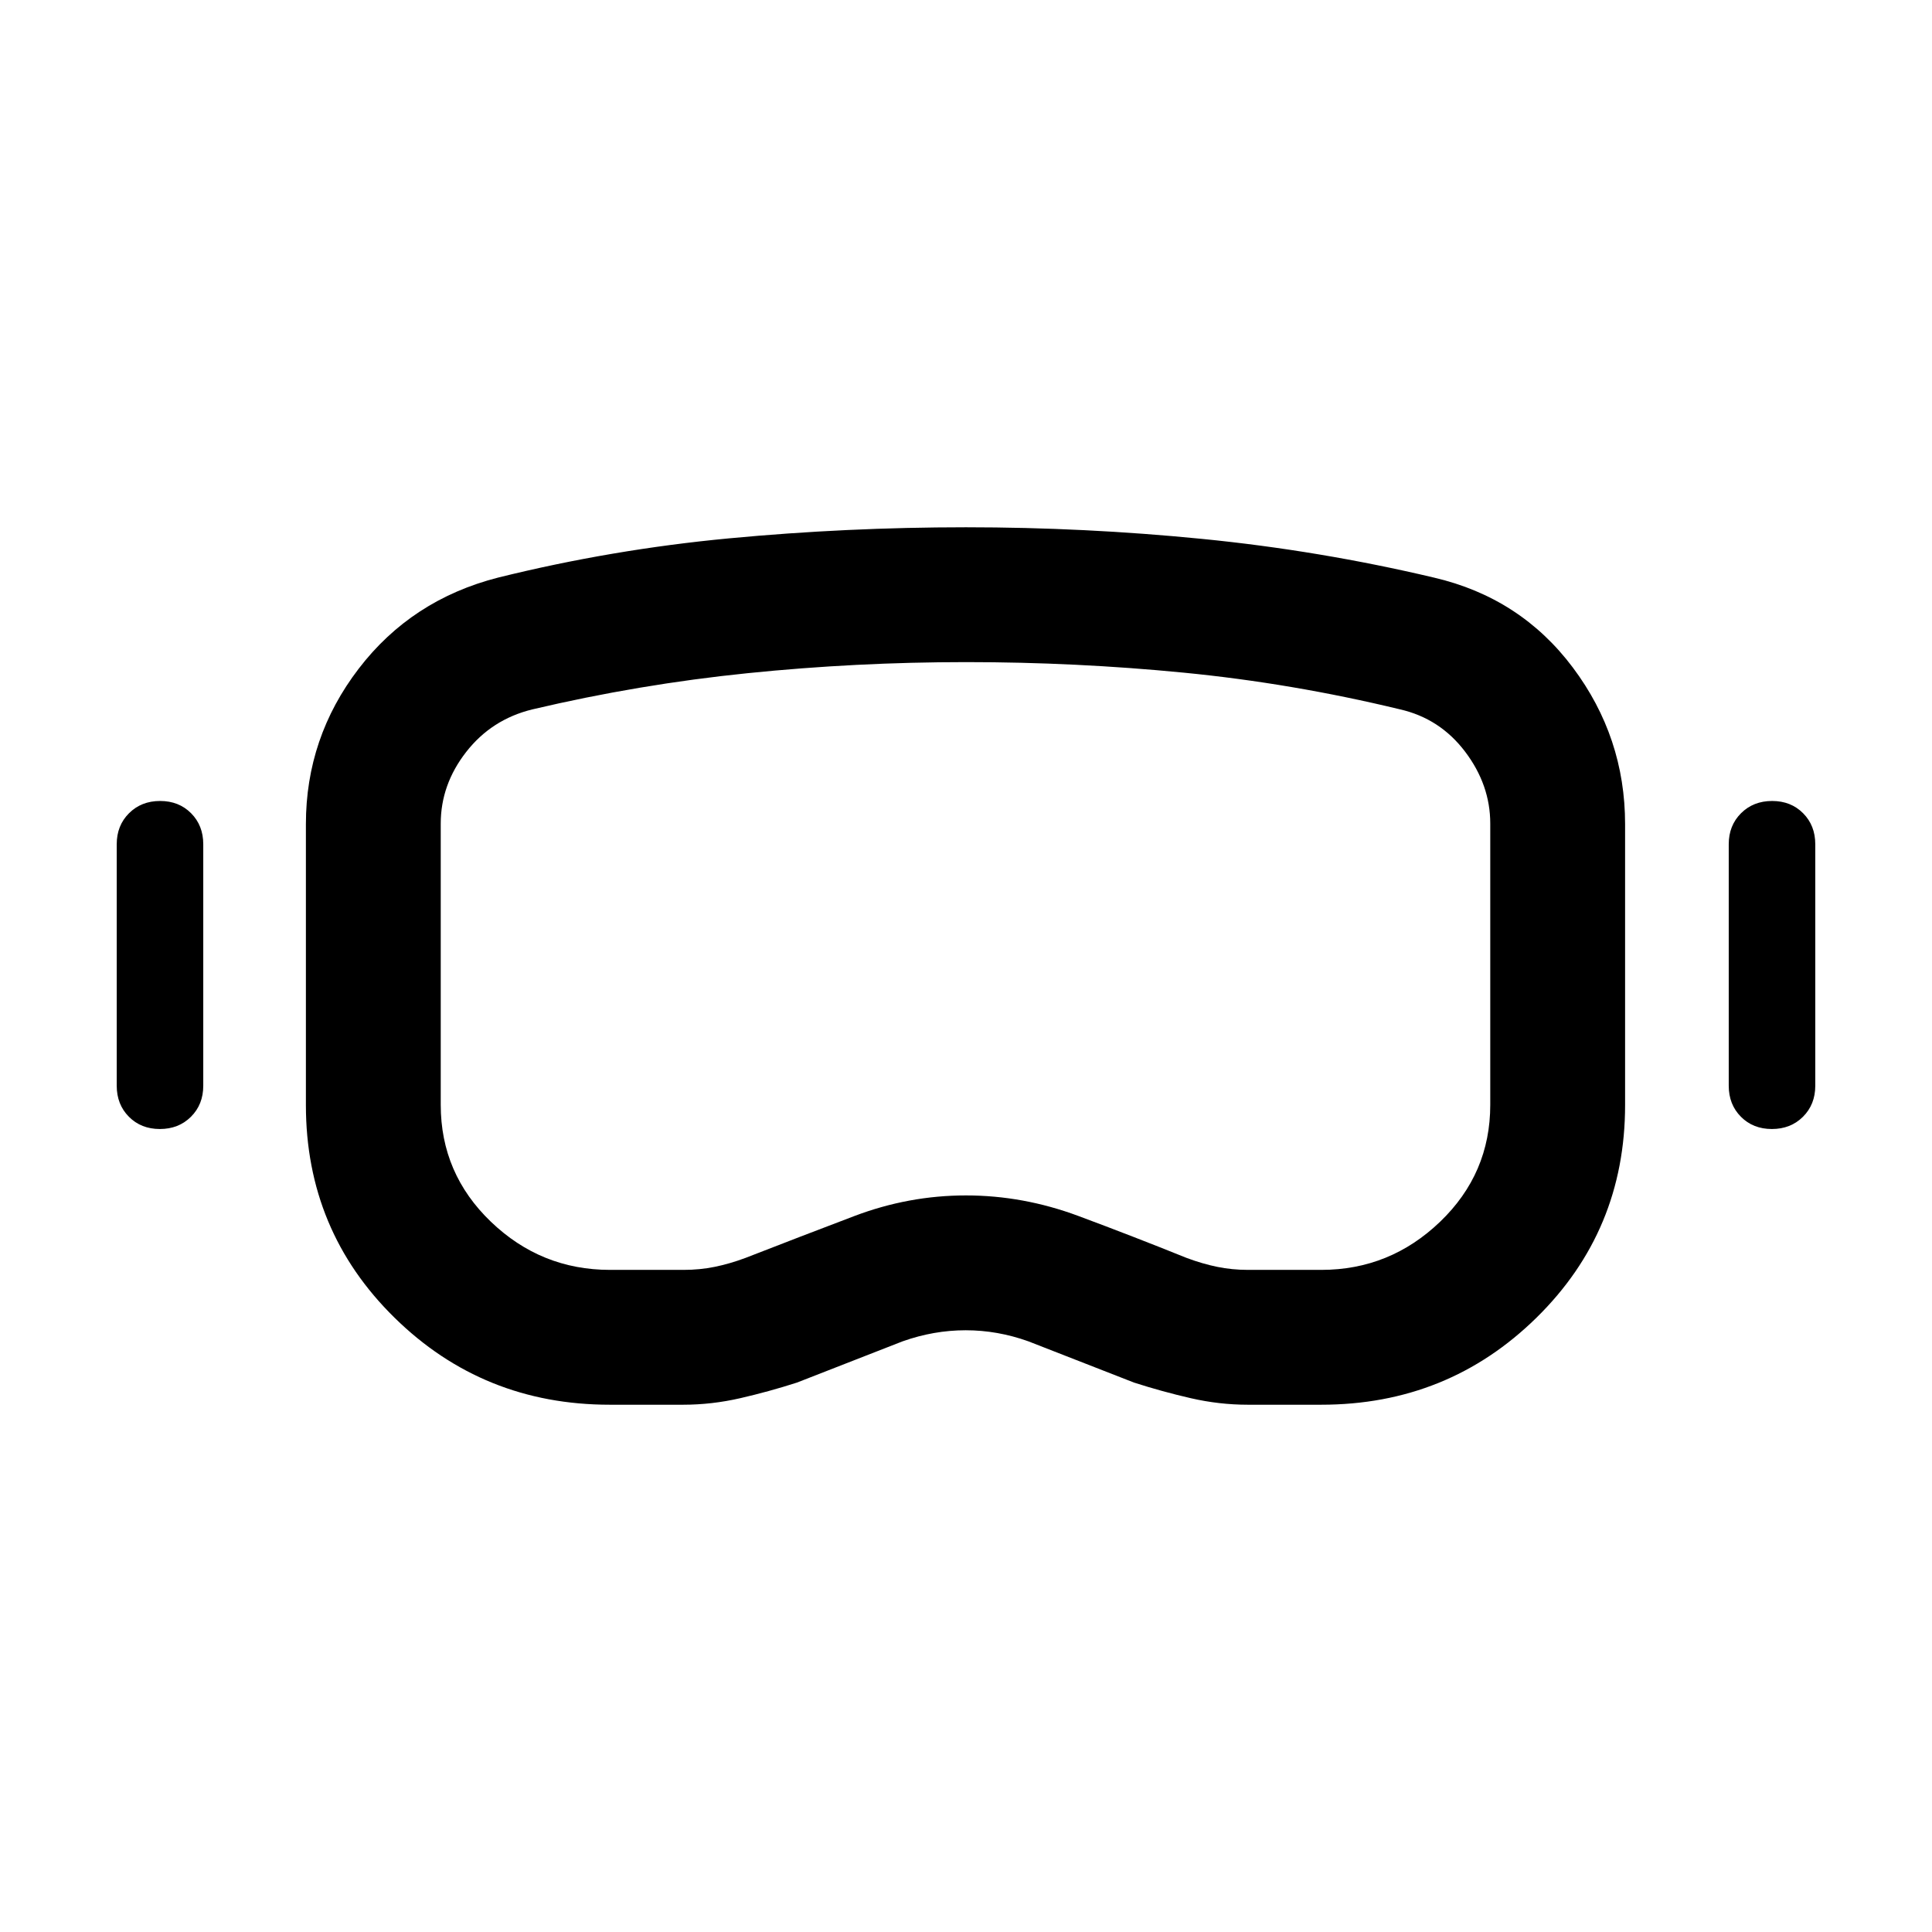 <svg xmlns="http://www.w3.org/2000/svg" height="20" viewBox="0 -960 960 960" width="20"><path d="M303-262q-62.94 0-106.97-43.25T152-410.91V-550.5q0-43 26.25-77.25T247.5-673q56.5-14 114.82-19.5 58.32-5.5 117.69-5.5 59.01 0 117.33 5.78 58.32 5.77 115.16 19.22 43 10 69 44.65 26 34.66 26 77.85v139.59q0 62.41-44.03 105.66T656.5-262H620q-14.17 0-28.33-3.25-14.17-3.25-28.17-7.75L511-293.5q-15.34-5.5-31.17-5.5-15.83 0-31.33 5.5L396-273q-14 4.5-28.17 7.75Q353.67-262 339.5-262H303Zm.15-67h36.57q7.97 0 15.37-1.5 7.41-1.5 15.24-4.41 27.17-10.59 54.18-20.84Q451.53-366 480-366q28.38 0 55.79 10.19 27.42 10.2 53.84 20.87 7.87 2.94 15.24 4.44 7.37 1.5 15.31 1.5h36.35q34.12 0 59.05-23.92Q740.5-376.85 740.5-411v-139.76q0-19.24-12.5-35.74-12.5-16.5-32.36-21.03Q642-620.5 588.28-625.75 534.56-631 480.03-631t-108.53 5.5q-54 5.5-107 18-20.21 4.93-32.86 21.15Q219-570.13 219-550.76V-411q0 34.15 24.93 58.08Q268.85-329 303.15-329ZM79.44-399q-9.34 0-15.39-6.09Q58-411.18 58-420.5v-120q0-9.32 6.11-15.41T79.56-562q9.34 0 15.39 6.09 6.05 6.09 6.05 15.41v120q0 9.32-6.11 15.41T79.44-399Zm801 0q-9.34 0-15.39-6.09-6.05-6.09-6.05-15.41v-120q0-9.32 6.11-15.41t15.45-6.09q9.34 0 15.39 6.09 6.05 6.09 6.05 15.41v120q0 9.32-6.11 15.41T880.44-399ZM480-480Z"/></svg>